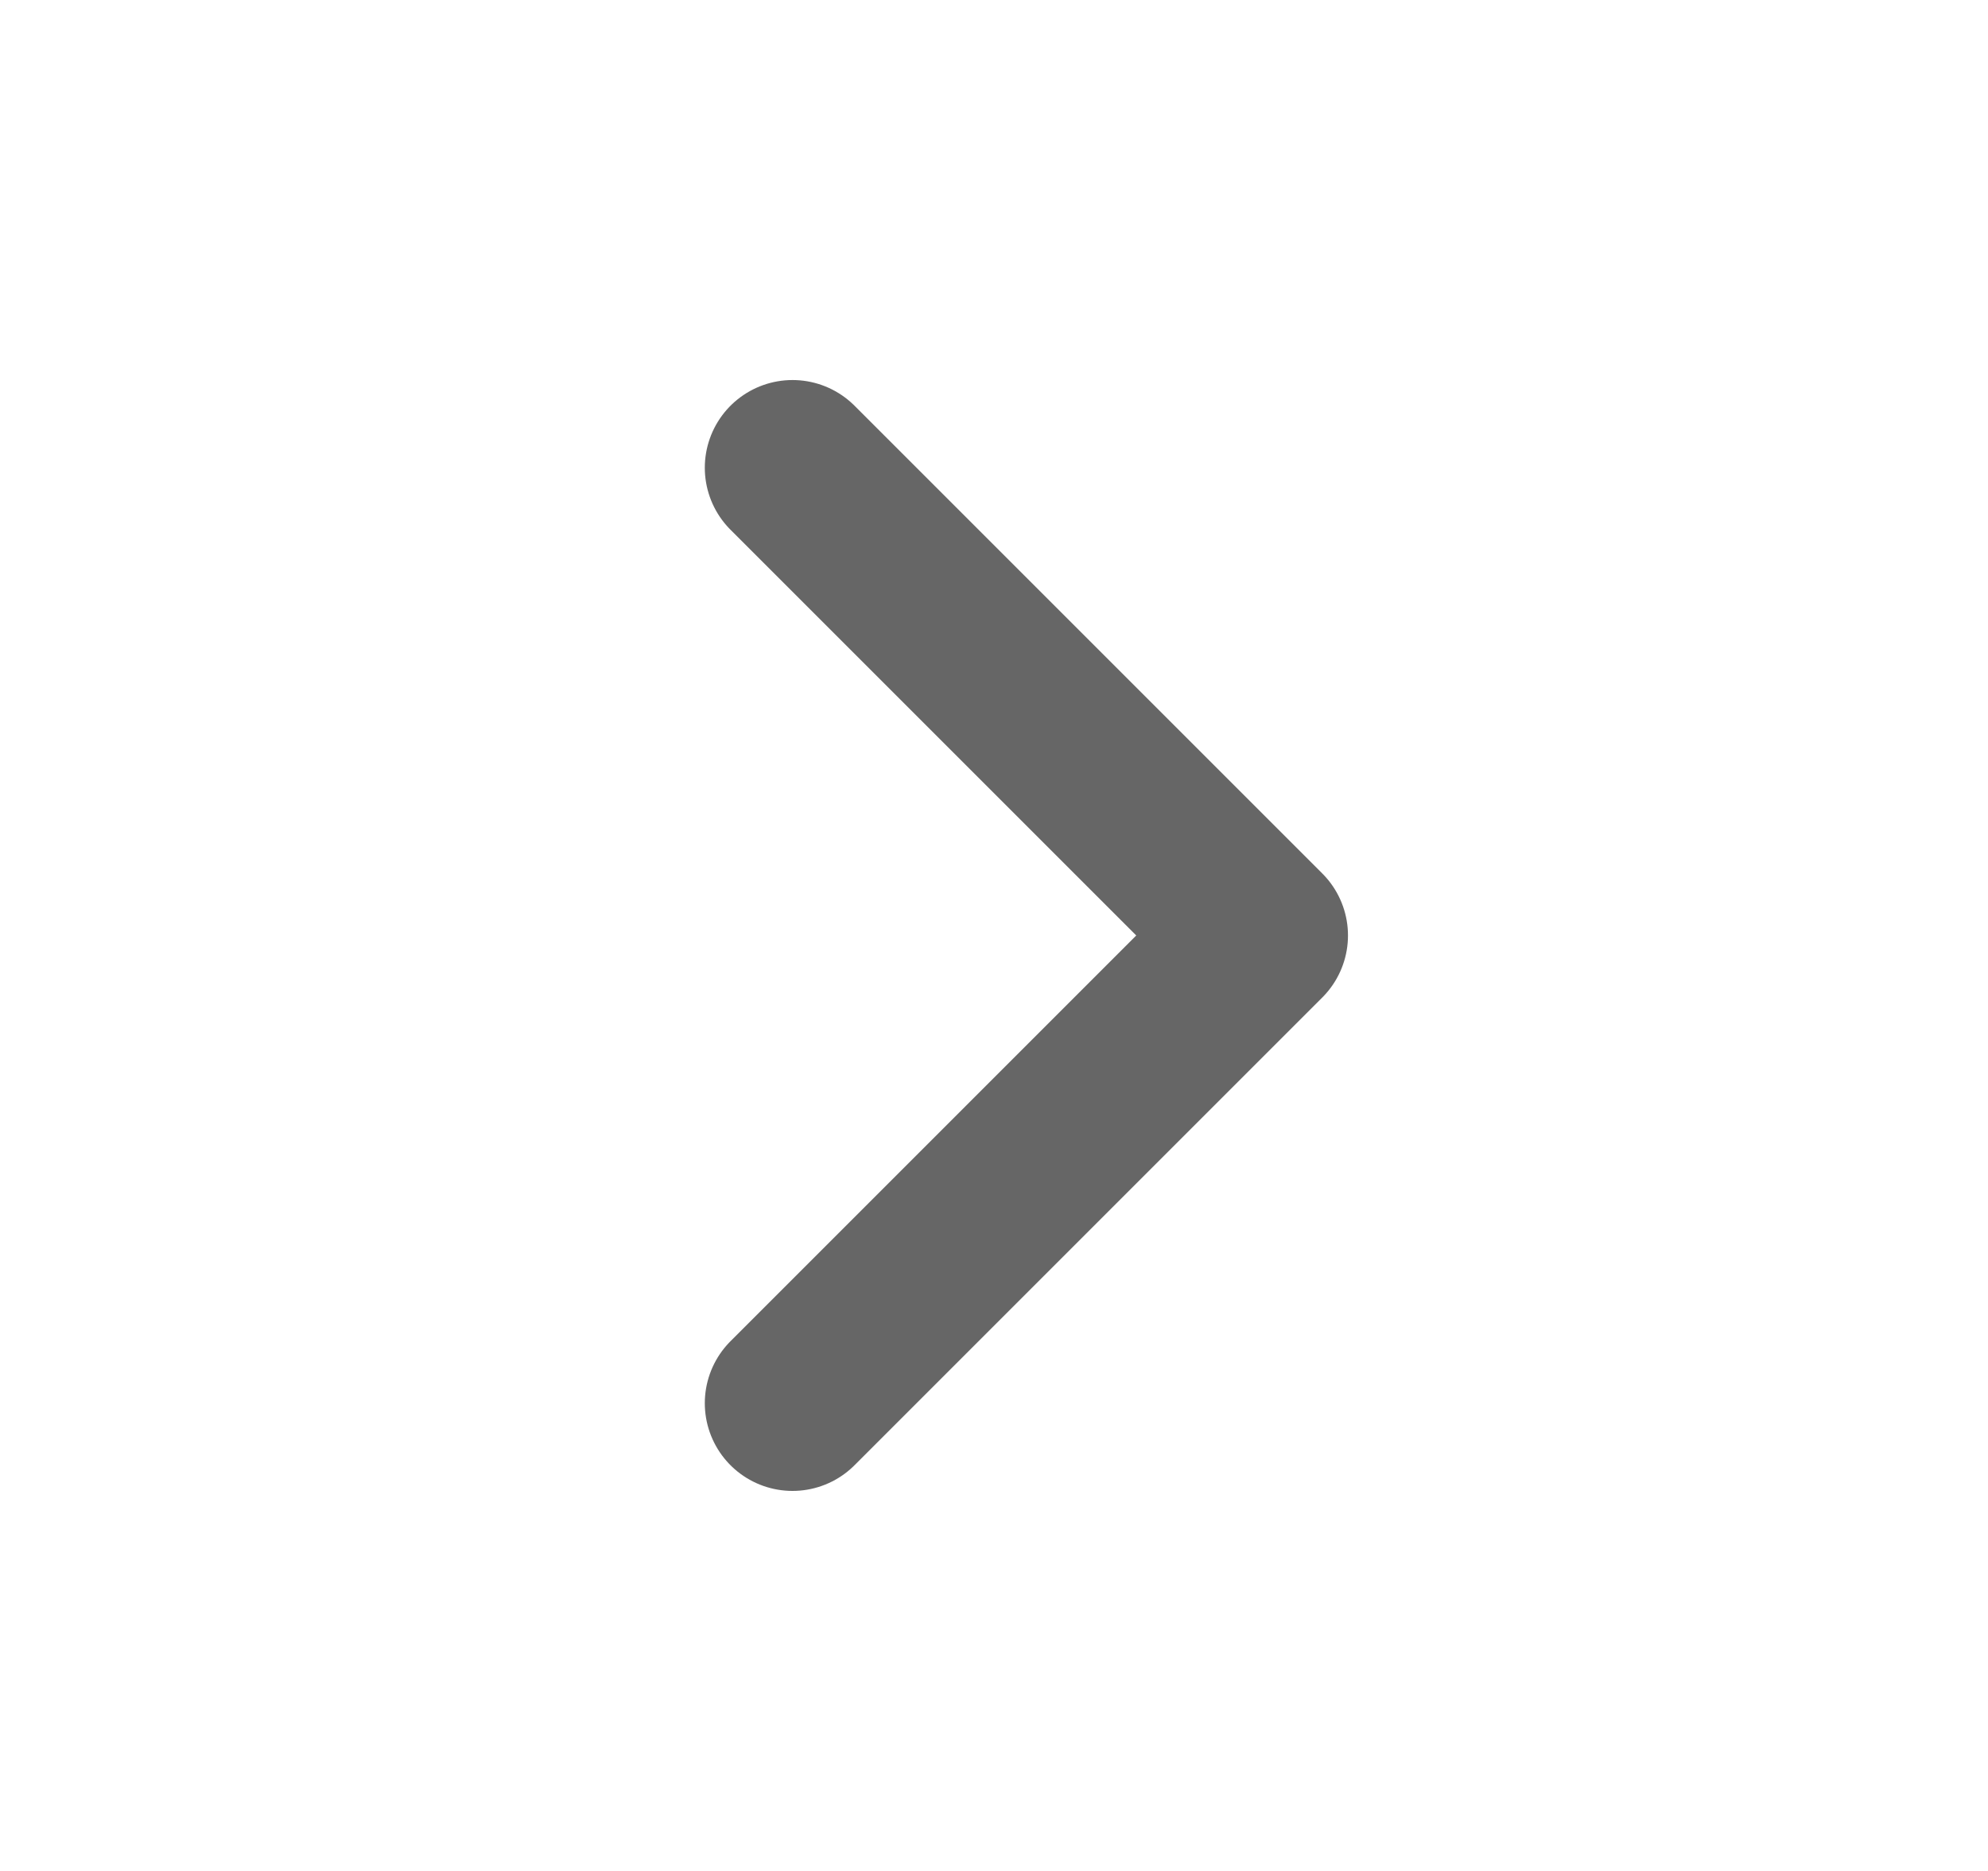 <svg width="17" height="16" viewBox="0 0 17 16" fill="none" xmlns="http://www.w3.org/2000/svg">
<path d="M6.777 12L10.777 8L6.777 4" stroke="#666666" stroke-width="1.5" stroke-linecap="round" stroke-linejoin="round"/>
</svg>

